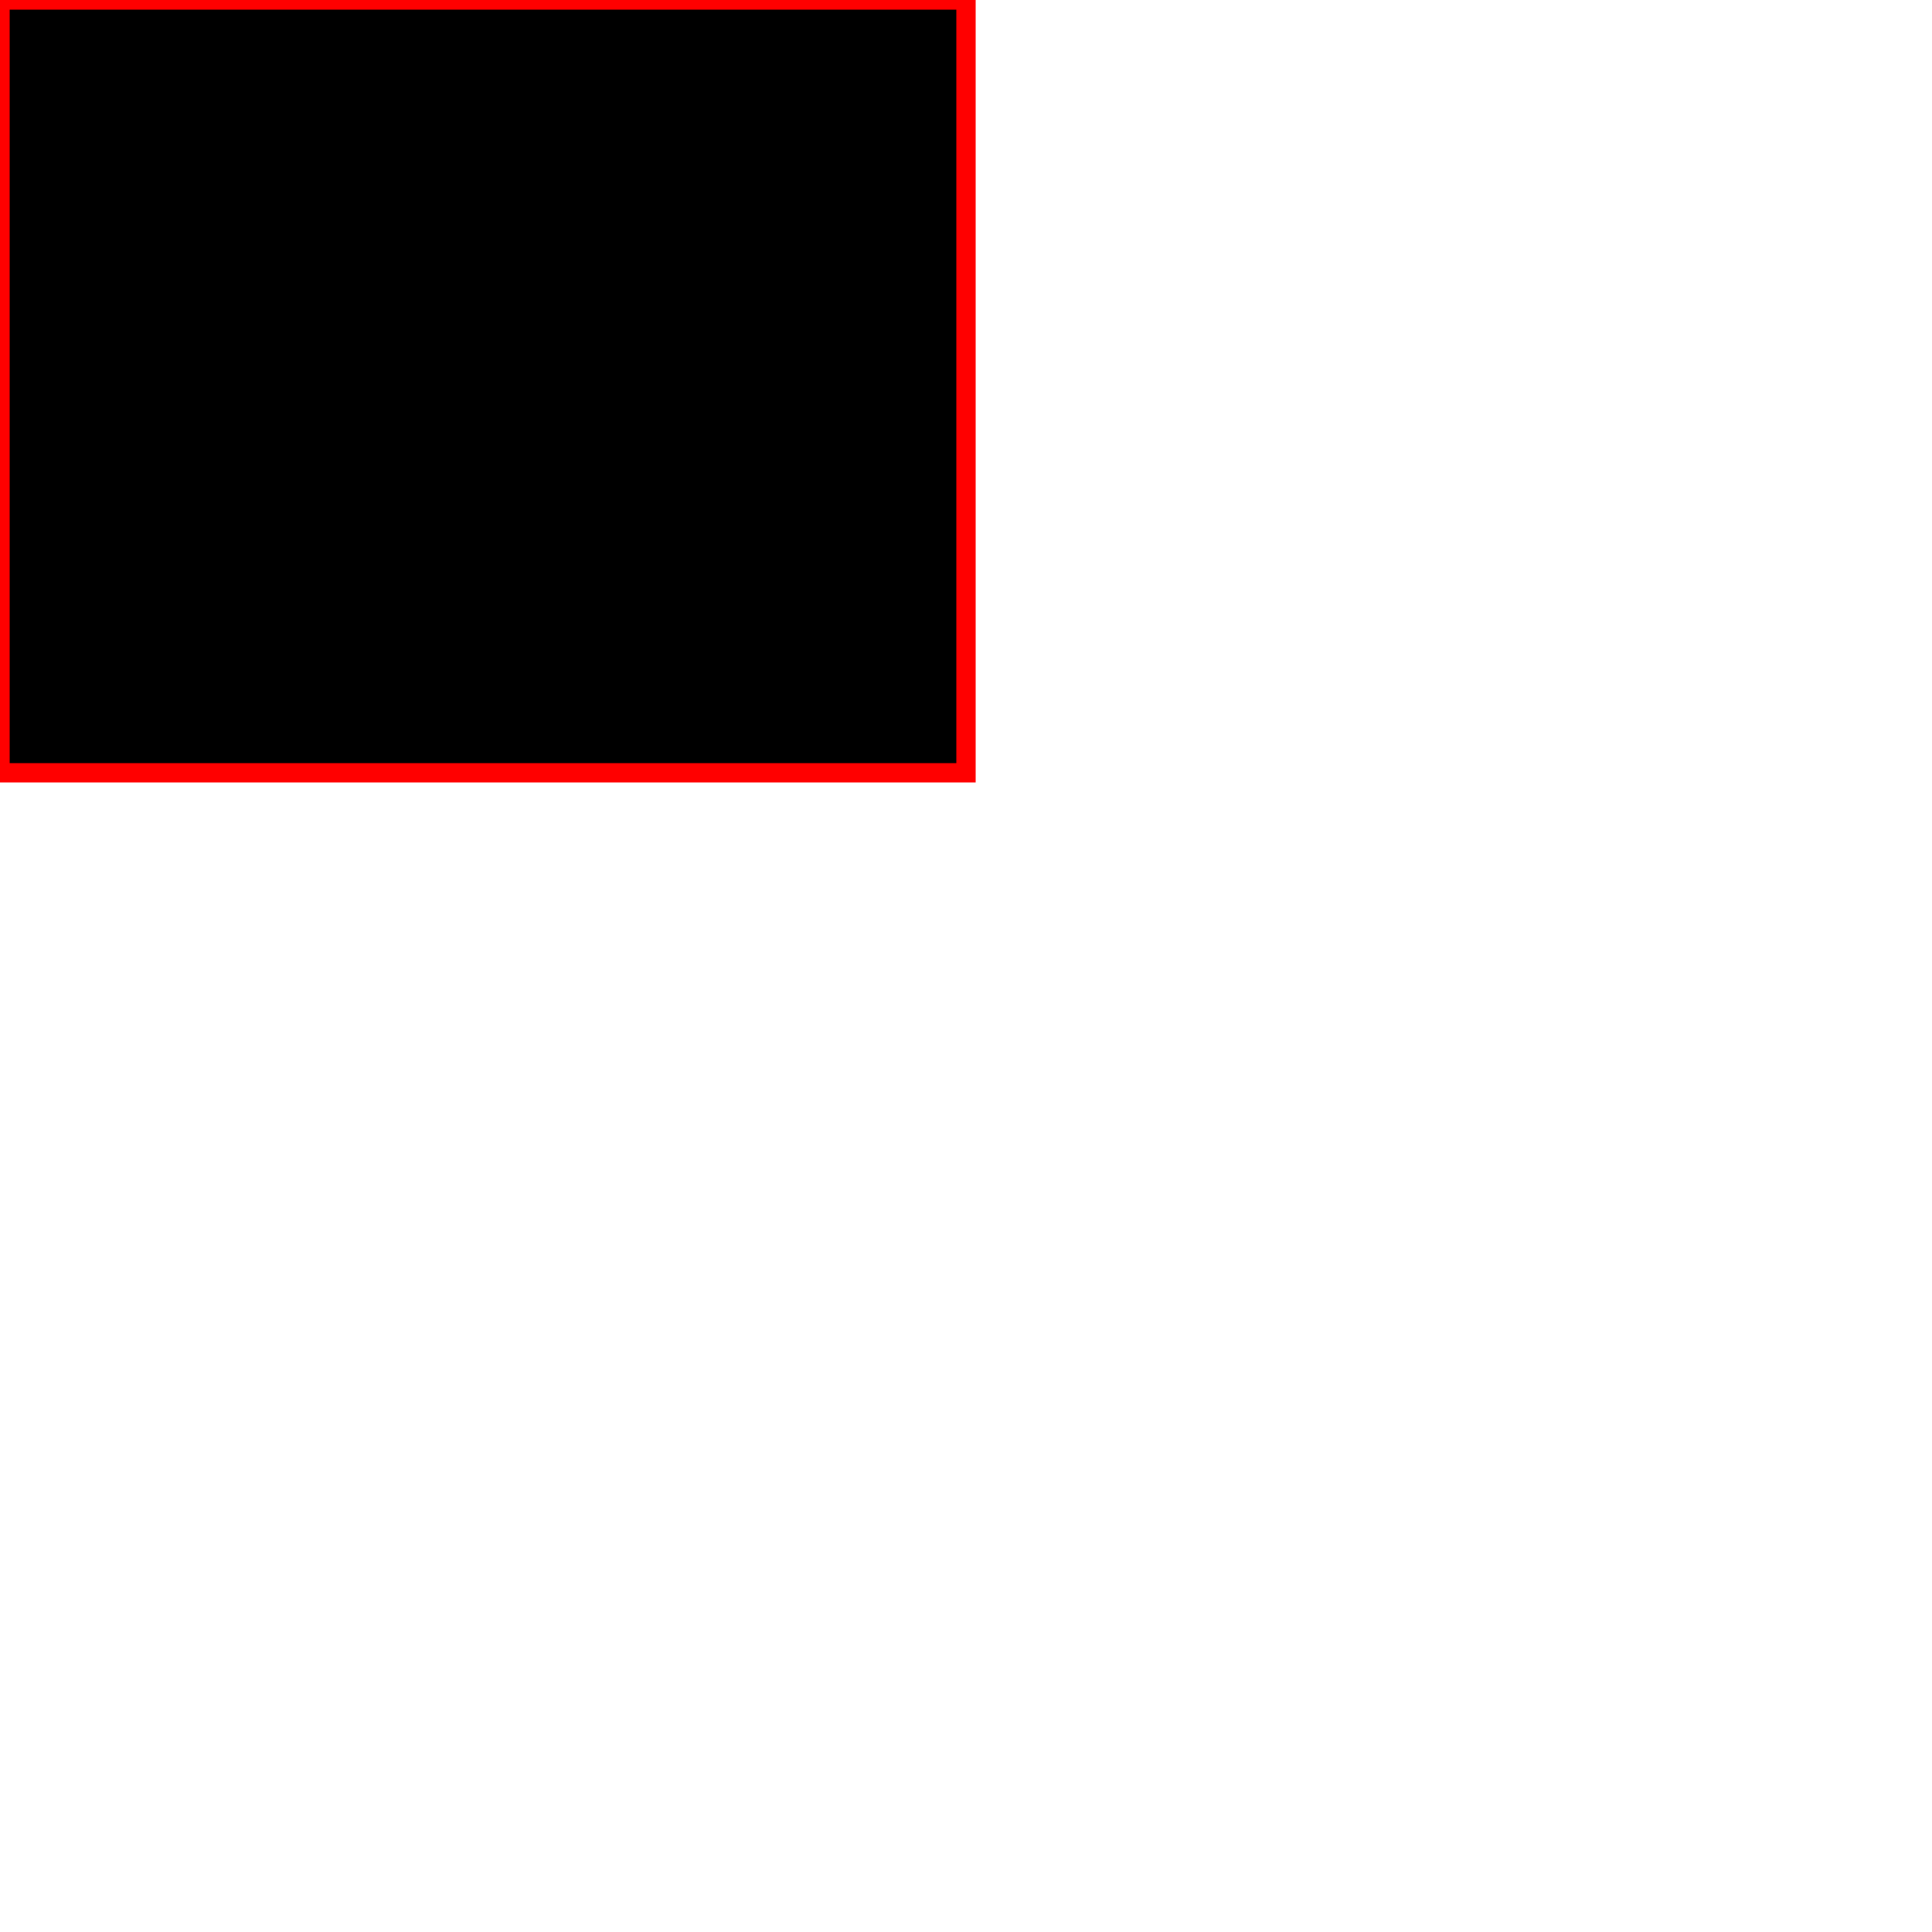 <svg
        width='100'
        height='100'>
  <g>
    <defs>
    </defs>
    <circle>
    </circle>
    <path>
    </path>
    <rect
            stroke='rgb(255,0,0)'
            width='50'
            height='40'>
    </rect>
    <use>
    </use>
  </g>
</svg>
